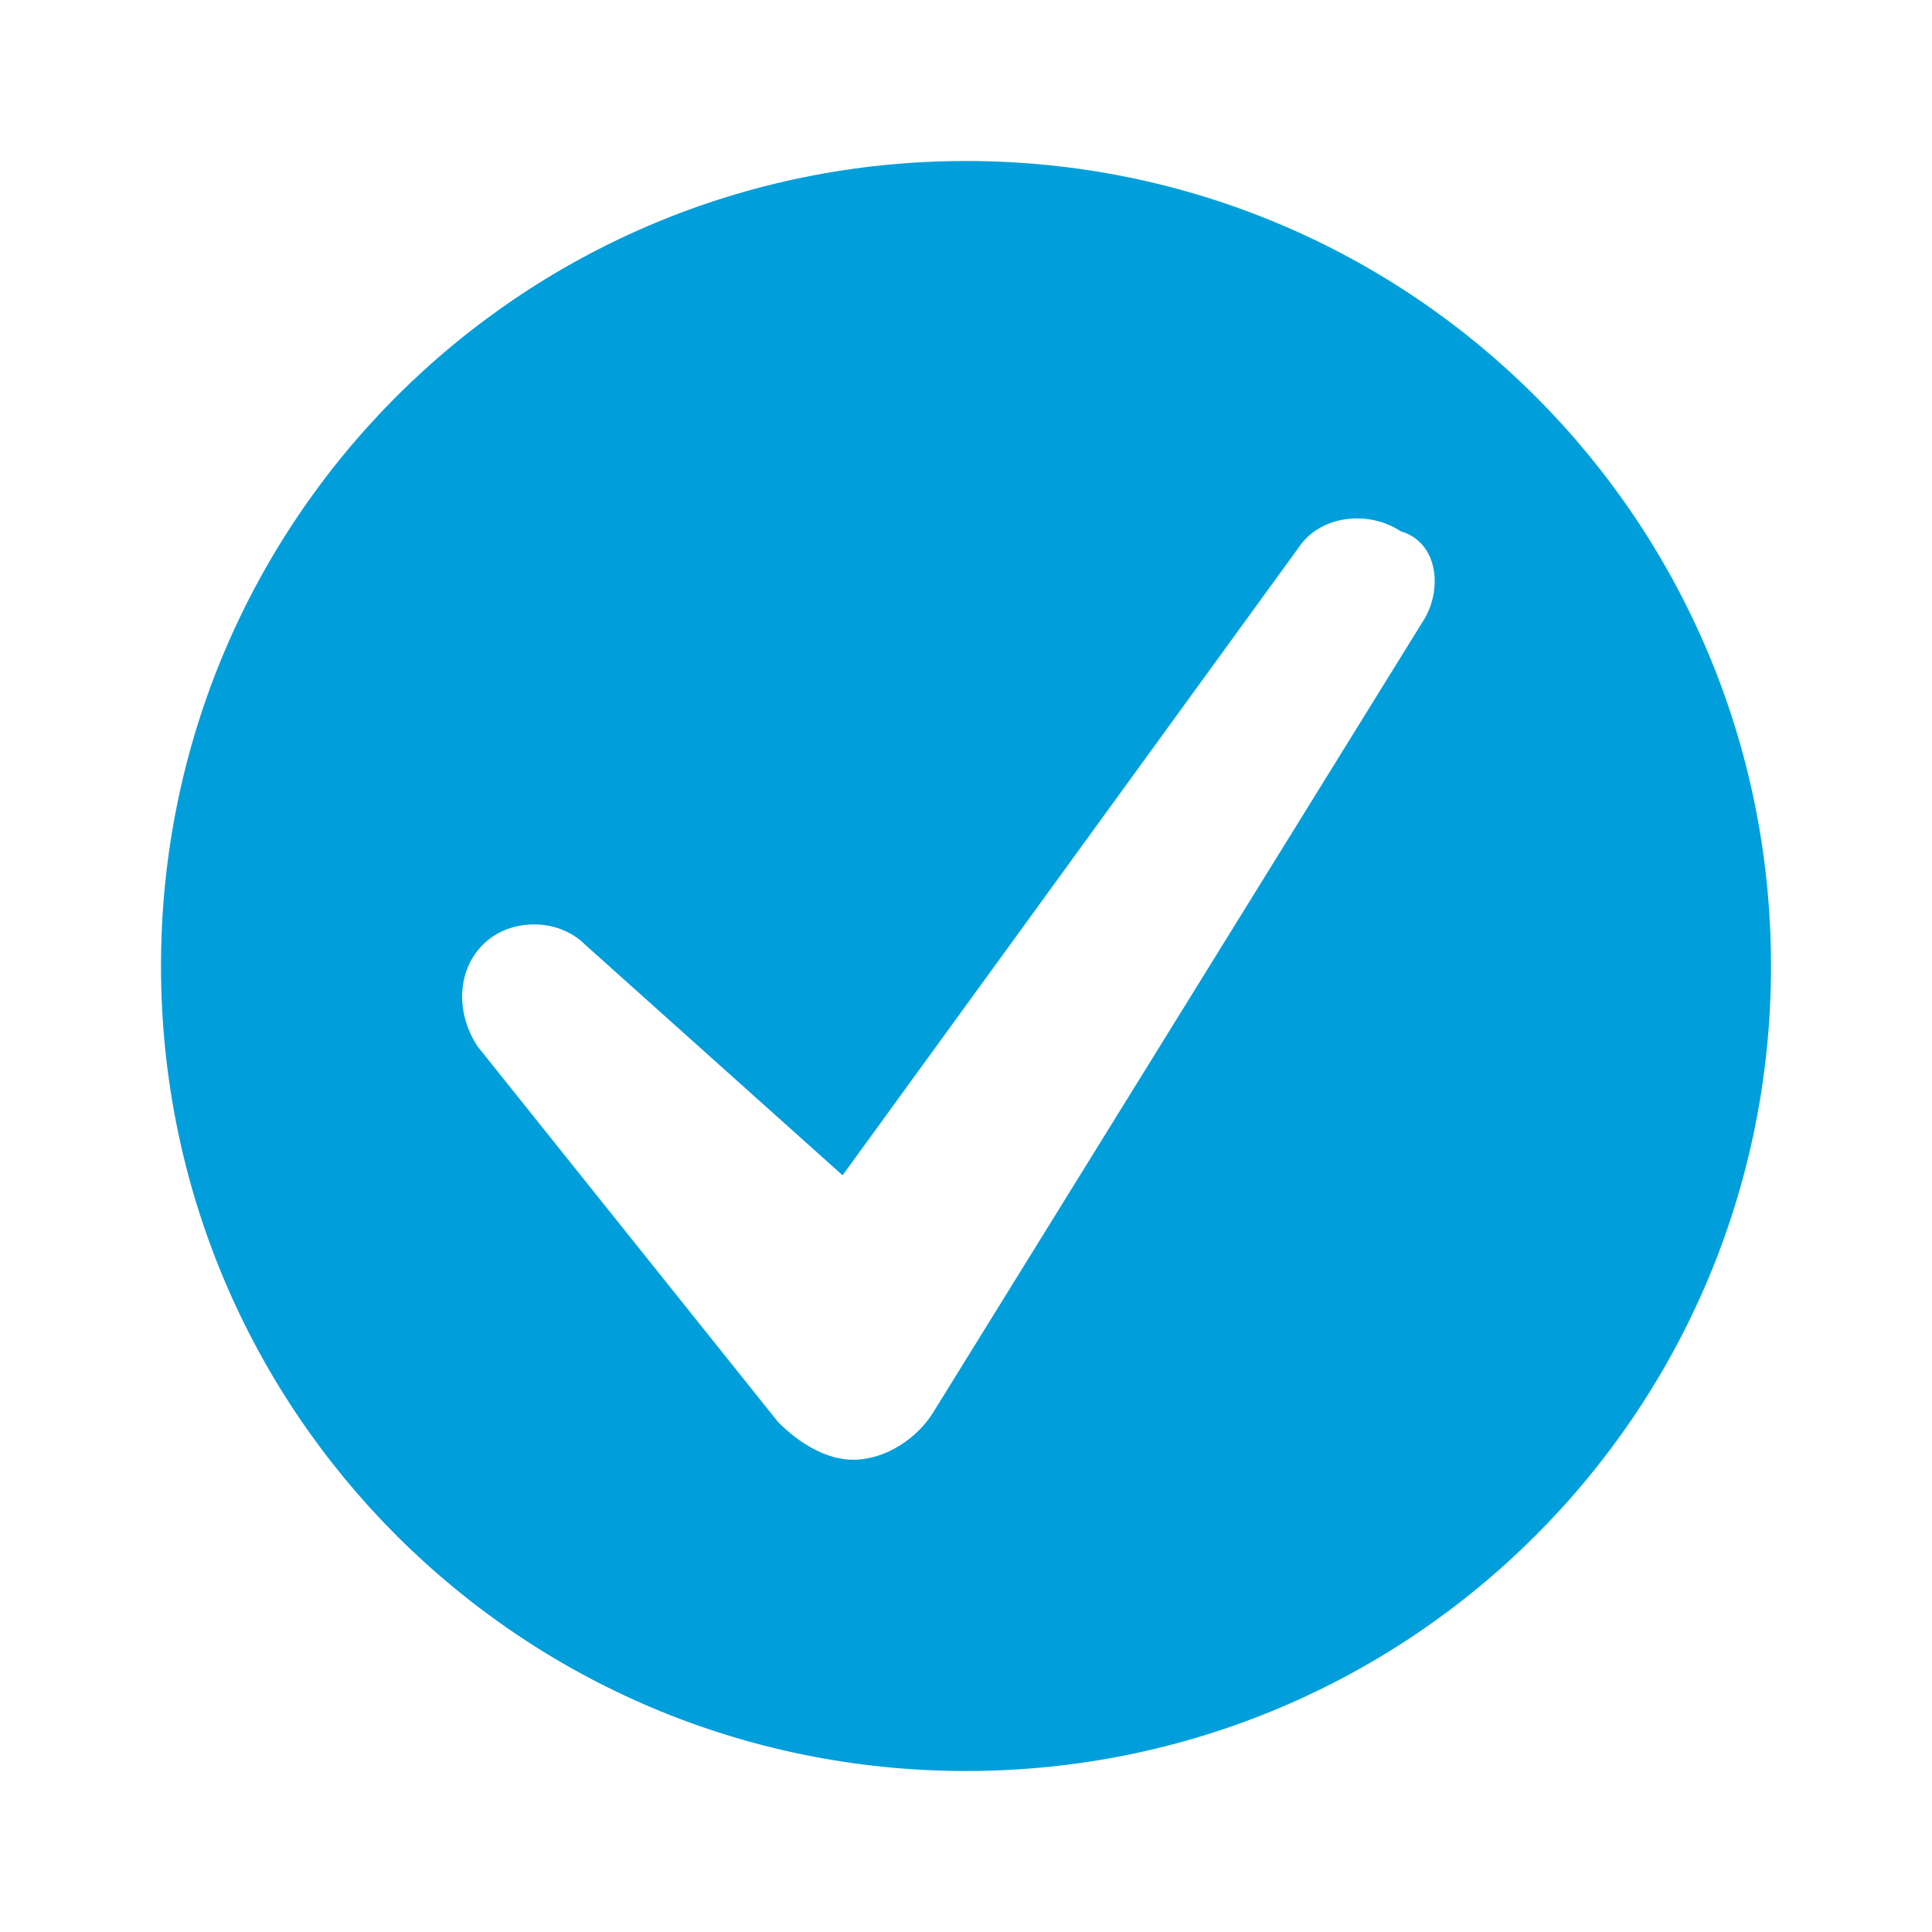 <?xml version="1.0" encoding="utf-8"?>
<!-- Generator: Adobe Illustrator 18.1.0, SVG Export Plug-In . SVG Version: 6.00 Build 0)  -->
<svg version="1.1" id="Layer_1" xmlns="http://www.w3.org/2000/svg" xmlns:xlink="http://www.w3.org/1999/xlink" x="0px" y="0px"
	 viewBox="0 0 36 36" enable-background="new 0 0 36 36" xml:space="preserve">
<g>
	<rect x="0" y="0" fill="none" width="36" height="36"/>
	<path fill="#009FDB" d="M18,3C9.7,3,3,9.7,3,18c0,8.3,6.7,15,15,15s15-6.7,15-15C33,9.7,26.3,3,18,3z M26.5,11.6l-9.1,14.7
		c-0.3,0.5-0.9,0.9-1.5,0.9c-0.5,0-1-0.3-1.4-0.7l-5.6-7c-0.4-0.6-0.4-1.4,0.1-1.9c0.5-0.5,1.4-0.5,1.9,0l4.8,4.3l8.5-11.7
		c0.4-0.6,1.3-0.7,1.9-0.3C26.8,10.1,26.9,11,26.5,11.6z"/>
</g>
</svg>
